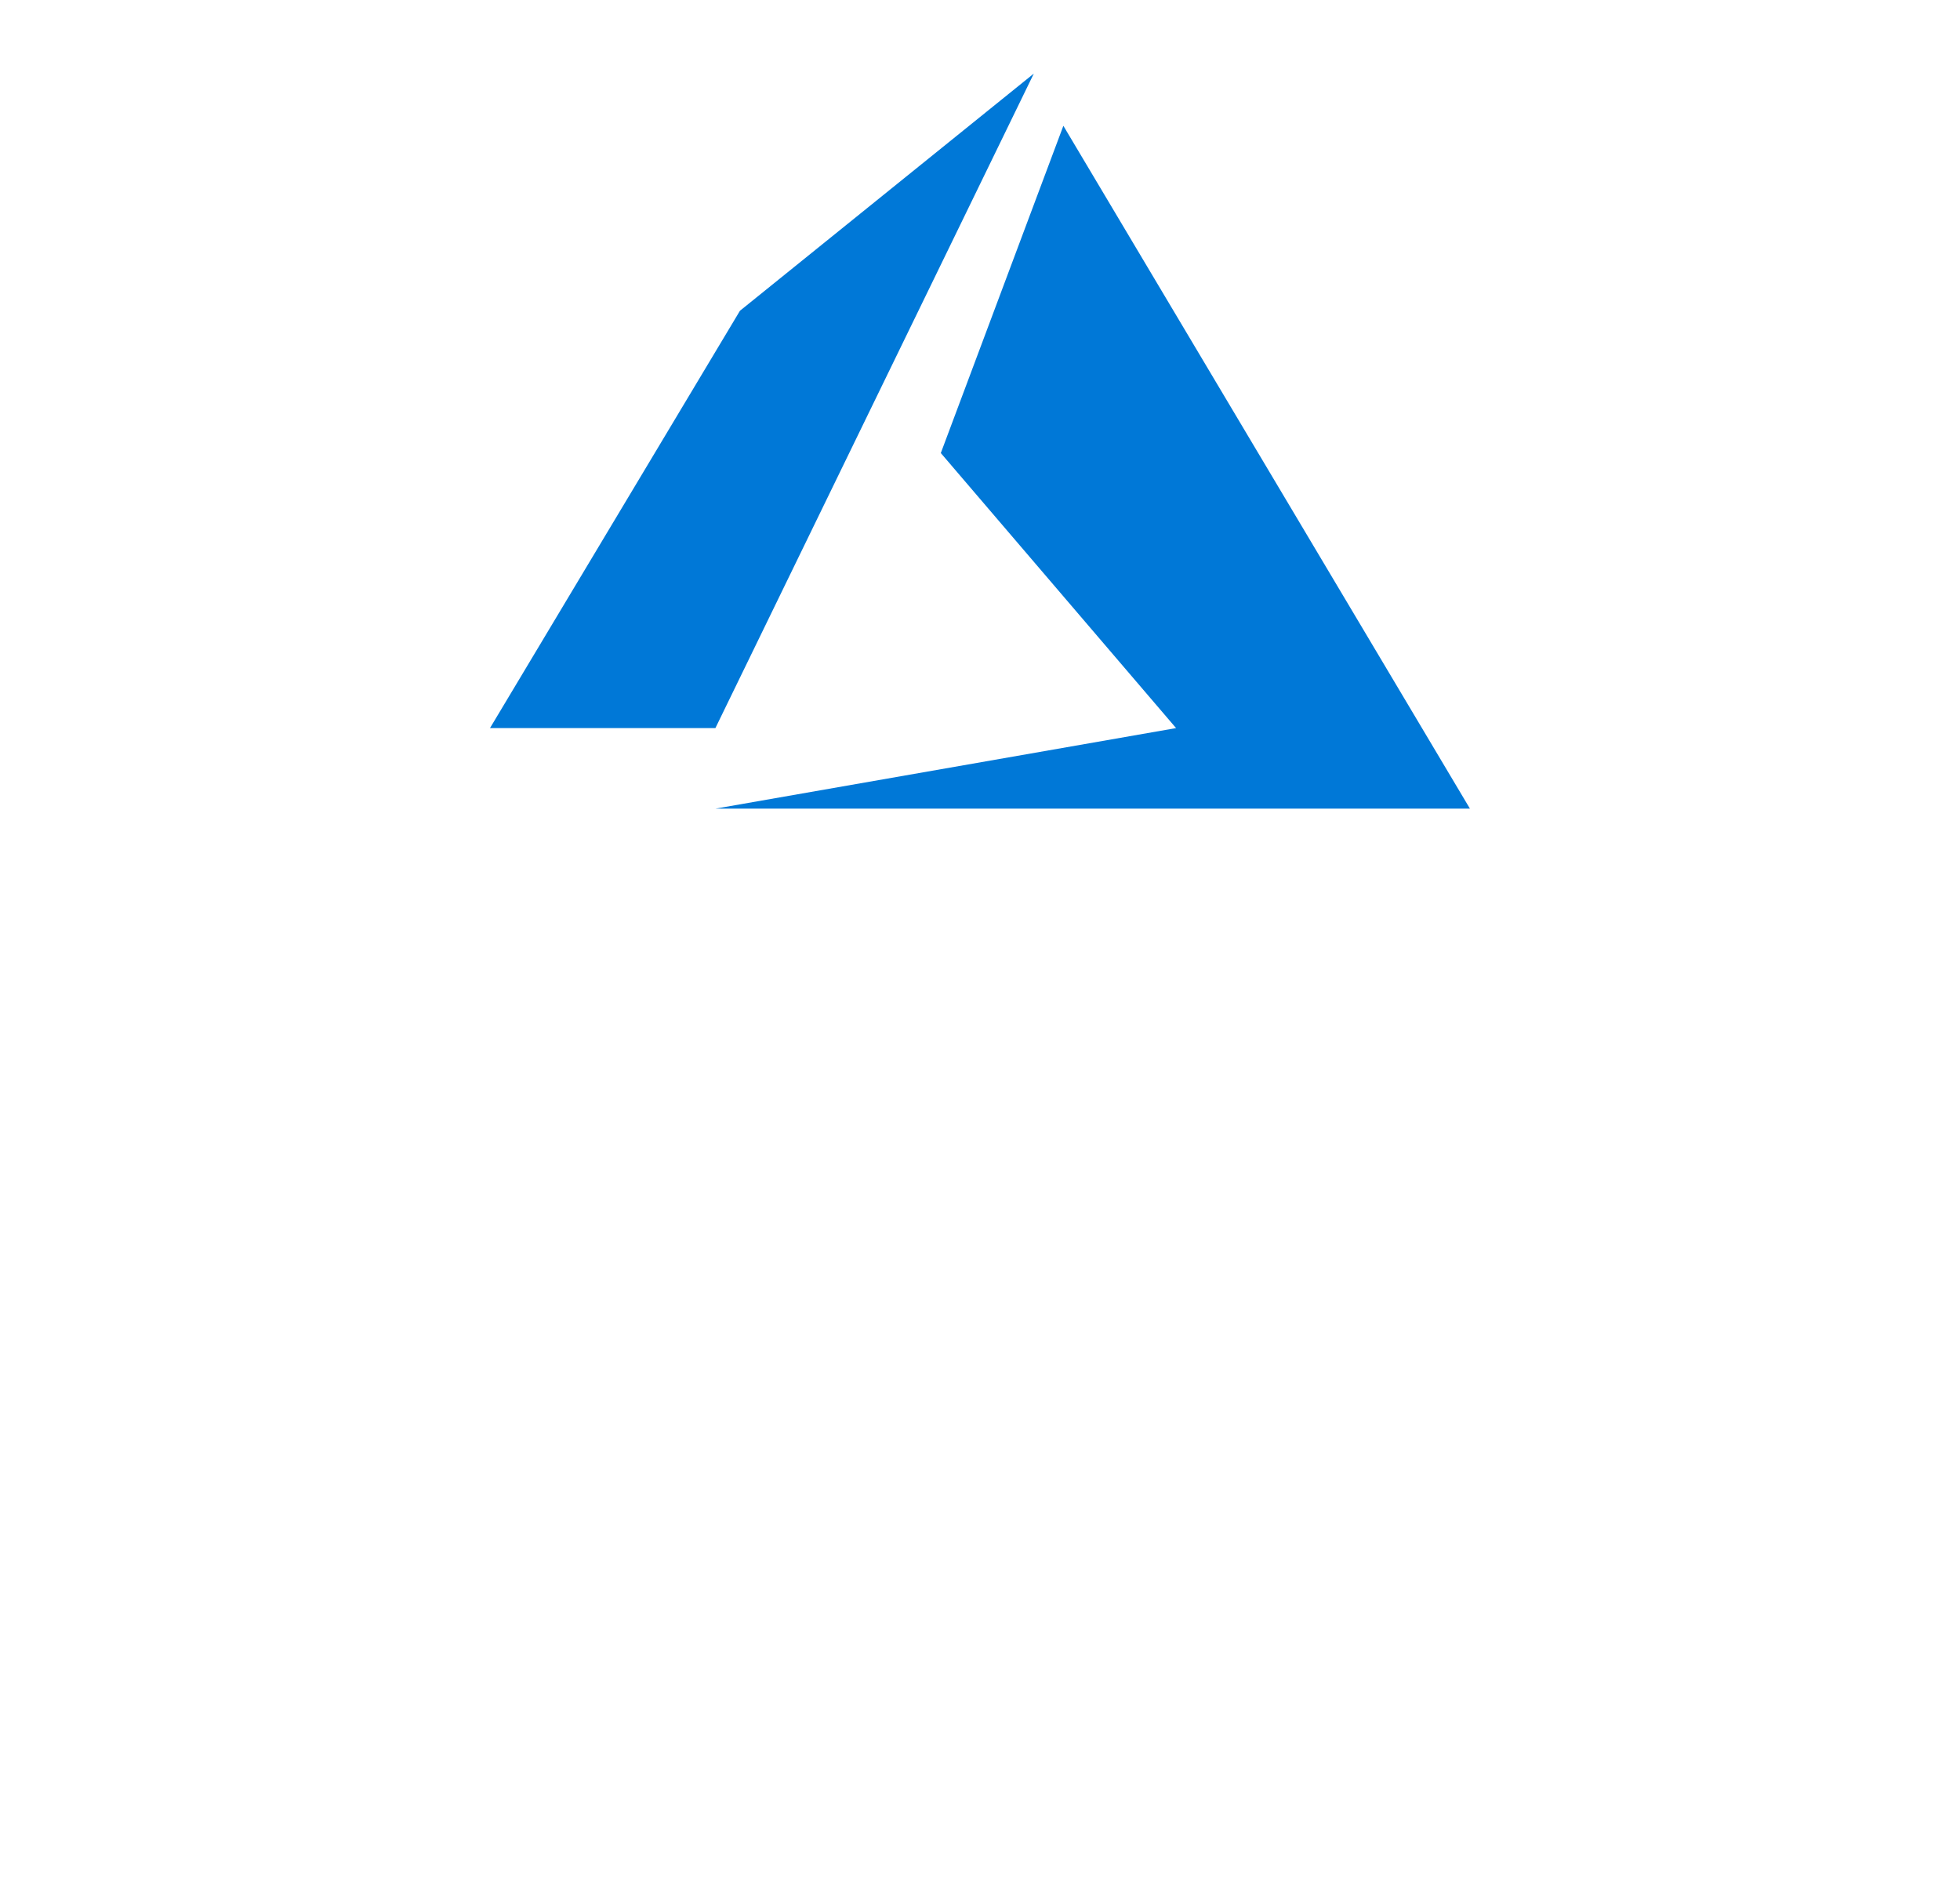 <?xml version="1.0" encoding="UTF-8" standalone="no"?>
<!DOCTYPE svg PUBLIC "-//W3C//DTD SVG 1.1//EN" "http://www.w3.org/Graphics/SVG/1.1/DTD/svg11.dtd">
<!-- Generated by Microsoft Visio, SVG Export Azure v1.svg Page-1 -->
<svg xmlns="http://www.w3.org/2000/svg" xmlns:xlink="http://www.w3.org/1999/xlink" xmlns:ev="http://www.w3.org/2001/xml-events"
		width="1.575in" height="1.526in" viewBox="0 0 113.386 109.843" xml:space="preserve" color-interpolation-filters="sRGB"
		class="st2">
	<style type="text/css">
	<![CDATA[
		.st1 {fill:#0078d7;stroke:none;stroke-linecap:butt;stroke-width:0.429}
		.st2 {fill:none;fill-rule:evenodd;font-size:12px;overflow:visible;stroke-linecap:square;stroke-miterlimit:3}
	]]>
	</style>

	<g>
		<title>Page-1</title>
		<g id="group4110-1" transform="translate(28.346,-63.071)">
			<title>Azure v1</title>
			<g id="shape4111-2">
				<title>path21</title>
				<path d="M13.04 109.84 L39.69 105.18 L26.08 89.27 L33.17 70.34 L56.69 109.84 L13.04 109.84 ZM31.46 67.32 L13.04 105.18
							 L0 105.18 L14.46 81.04 L31.46 67.32 Z" class="st1"/>
			</g>
		</g>
	</g>
</svg>
